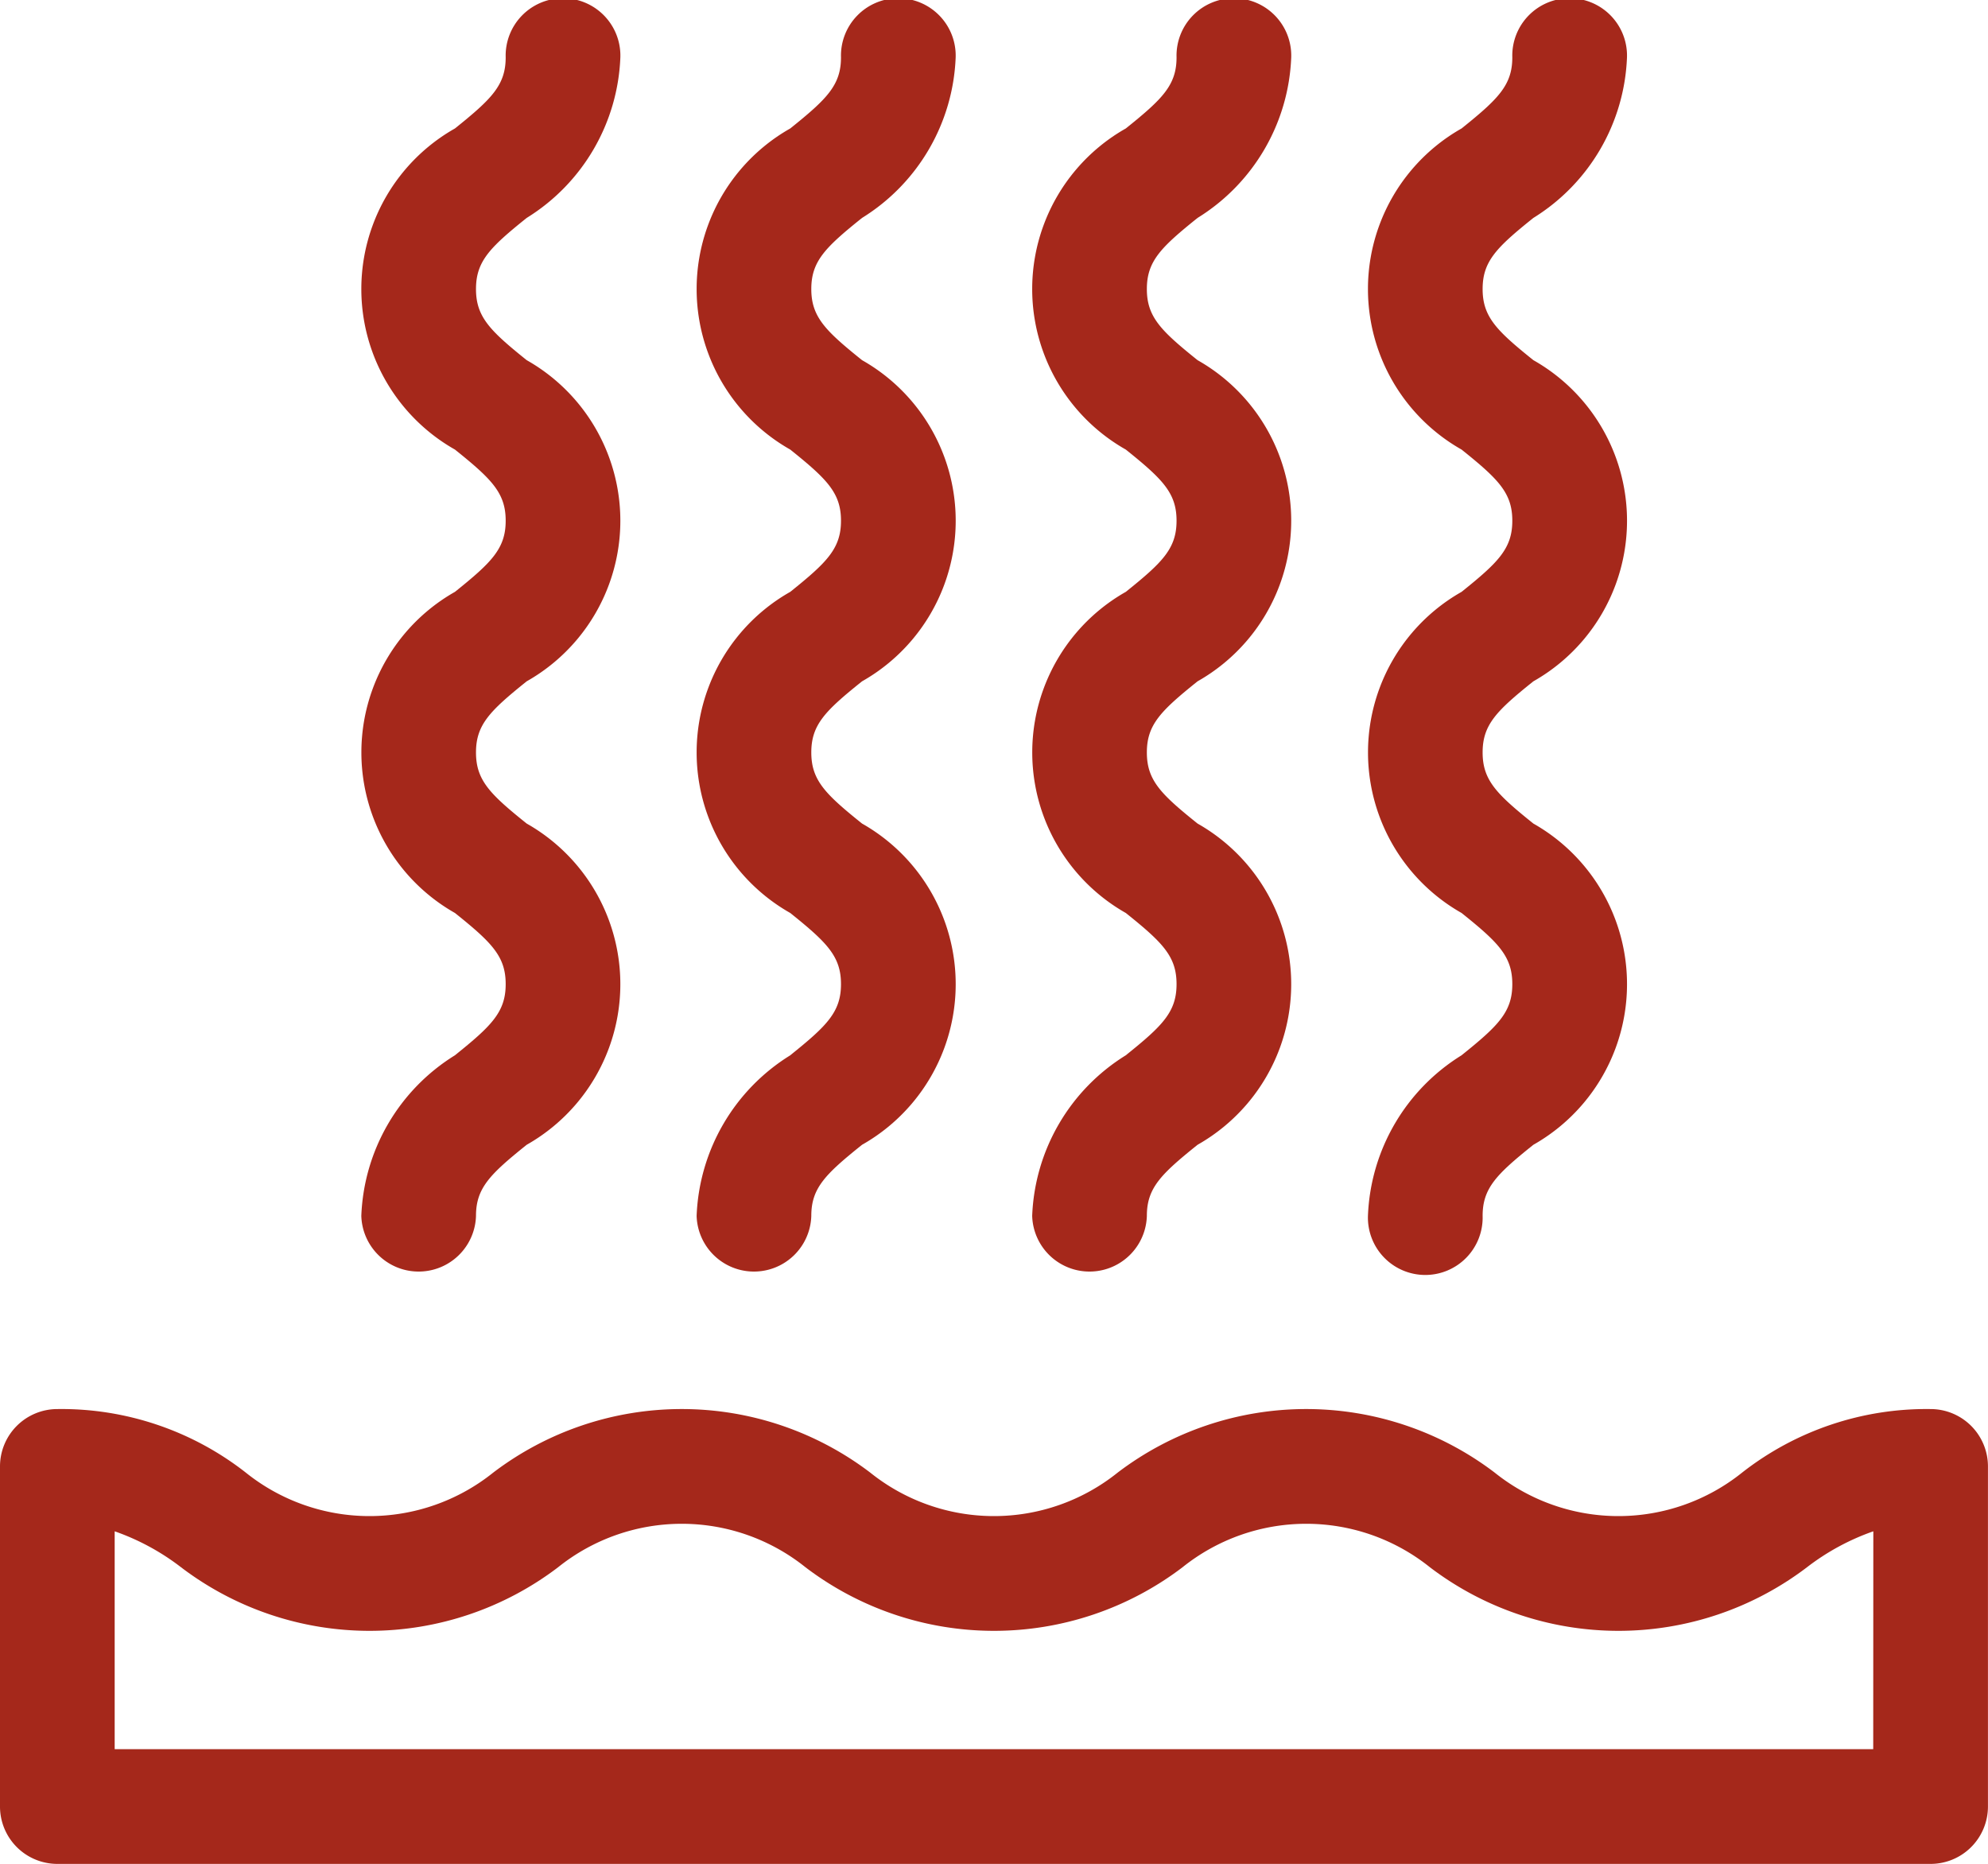 <svg xmlns="http://www.w3.org/2000/svg" width="39.439" height="36.975" viewBox="0 0 39.439 36.975">
  <g id="Group_145" data-name="Group 145" transform="translate(-224 -240)">
    <path id="Path_103" data-name="Path 103" d="M262.3,602.887a5.935,5.935,0,0,0-3.74,1.261,3.922,3.922,0,0,1-4.907,0,6.177,6.177,0,0,0-7.481,0,3.922,3.922,0,0,1-4.907,0,6.177,6.177,0,0,0-7.481,0,3.922,3.922,0,0,1-4.907,0,5.933,5.933,0,0,0-3.74-1.261A1.138,1.138,0,0,0,224,604.025v6.747a1.138,1.138,0,0,0,1.138,1.138H262.3a1.138,1.138,0,0,0,1.138-1.138v-6.747a1.138,1.138,0,0,0-1.138-1.138Zm-1.138,6.747H226.275v-4.322a4.7,4.7,0,0,1,1.316.713,6.176,6.176,0,0,0,7.481,0,3.922,3.922,0,0,1,4.907,0,6.176,6.176,0,0,0,7.481,0,3.922,3.922,0,0,1,4.907,0,6.176,6.176,0,0,0,7.481,0,4.7,4.7,0,0,1,1.316-.713Zm0,0" transform="translate(0 -334.934)" fill="#a5281b"/>
    <path id="Path_104" data-name="Path 104" d="M318.908,260.935a3.923,3.923,0,0,0-1.857,3.186,1.138,1.138,0,0,0,2.275,0c0-.552.276-.825,1.006-1.411a3.661,3.661,0,0,0,0-6.372c-.731-.586-1.006-.86-1.006-1.411s.276-.825,1.006-1.411a3.66,3.66,0,0,0,0-6.371c-.73-.586-1.006-.86-1.006-1.411s.276-.825,1.006-1.411a3.924,3.924,0,0,0,1.858-3.186,1.138,1.138,0,1,0-2.275,0c0,.551-.276.825-1.006,1.411a3.66,3.66,0,0,0,0,6.371c.73.586,1.006.86,1.006,1.411s-.276.825-1.006,1.411a3.661,3.661,0,0,0,0,6.371c.731.586,1.006.86,1.006,1.411s-.276.825-1.006,1.411Zm0,0" transform="translate(-85.883)" fill="#a5281b"/>
    <path id="Path_105" data-name="Path 105" d="M405.3,260.935a3.923,3.923,0,0,0-1.858,3.186,1.138,1.138,0,0,0,2.275,0c0-.552.276-.825,1.007-1.411a3.661,3.661,0,0,0,0-6.372c-.73-.586-1.007-.86-1.007-1.411s.276-.825,1.007-1.411a3.66,3.66,0,0,0,0-6.371c-.73-.586-1.007-.86-1.007-1.411s.276-.825,1.007-1.411a3.924,3.924,0,0,0,1.857-3.186,1.138,1.138,0,1,0-2.275,0c0,.551-.276.825-1.006,1.411a3.66,3.66,0,0,0,0,6.371c.73.586,1.006.86,1.006,1.411s-.276.825-1.006,1.411a3.66,3.66,0,0,0,0,6.371c.73.586,1.006.86,1.006,1.411s-.276.825-1.006,1.411Zm0,0" transform="translate(-165.622)" fill="#a5281b"/>
    <path id="Path_106" data-name="Path 106" d="M491.7,260.935a3.923,3.923,0,0,0-1.857,3.186,1.138,1.138,0,0,0,2.275,0c0-.552.276-.825,1.006-1.411a3.661,3.661,0,0,0,0-6.372c-.731-.586-1.006-.86-1.006-1.411s.276-.825,1.006-1.411a3.66,3.66,0,0,0,0-6.371c-.73-.586-1.006-.86-1.006-1.411s.276-.825,1.006-1.411a3.924,3.924,0,0,0,1.858-3.186,1.138,1.138,0,1,0-2.275,0c0,.551-.276.825-1.006,1.411a3.66,3.66,0,0,0,0,6.371c.73.586,1.006.86,1.006,1.411s-.276.825-1.006,1.411a3.661,3.661,0,0,0,0,6.371c.731.586,1.006.86,1.006,1.411s-.276.825-1.006,1.411Zm0,0" transform="translate(-245.366)" fill="#a5281b"/>
    <path id="Path_107" data-name="Path 107" d="M578.1,260.935a3.923,3.923,0,0,0-1.857,3.186,1.138,1.138,0,1,0,2.275,0c0-.552.276-.825,1.007-1.411a3.661,3.661,0,0,0,0-6.372c-.73-.586-1.007-.86-1.007-1.411s.276-.825,1.007-1.411a3.66,3.66,0,0,0,0-6.371c-.73-.586-1.007-.86-1.007-1.411s.276-.825,1.007-1.411a3.924,3.924,0,0,0,1.857-3.186,1.138,1.138,0,1,0-2.275,0c0,.551-.276.825-1.006,1.411a3.66,3.66,0,0,0,0,6.371c.731.586,1.006.86,1.006,1.411s-.276.825-1.006,1.411a3.661,3.661,0,0,0,0,6.371c.731.586,1.006.86,1.006,1.411s-.276.825-1.006,1.411Zm0,0" transform="translate(-325.105)" fill="#a5281b"/>
  </g>
</svg>
